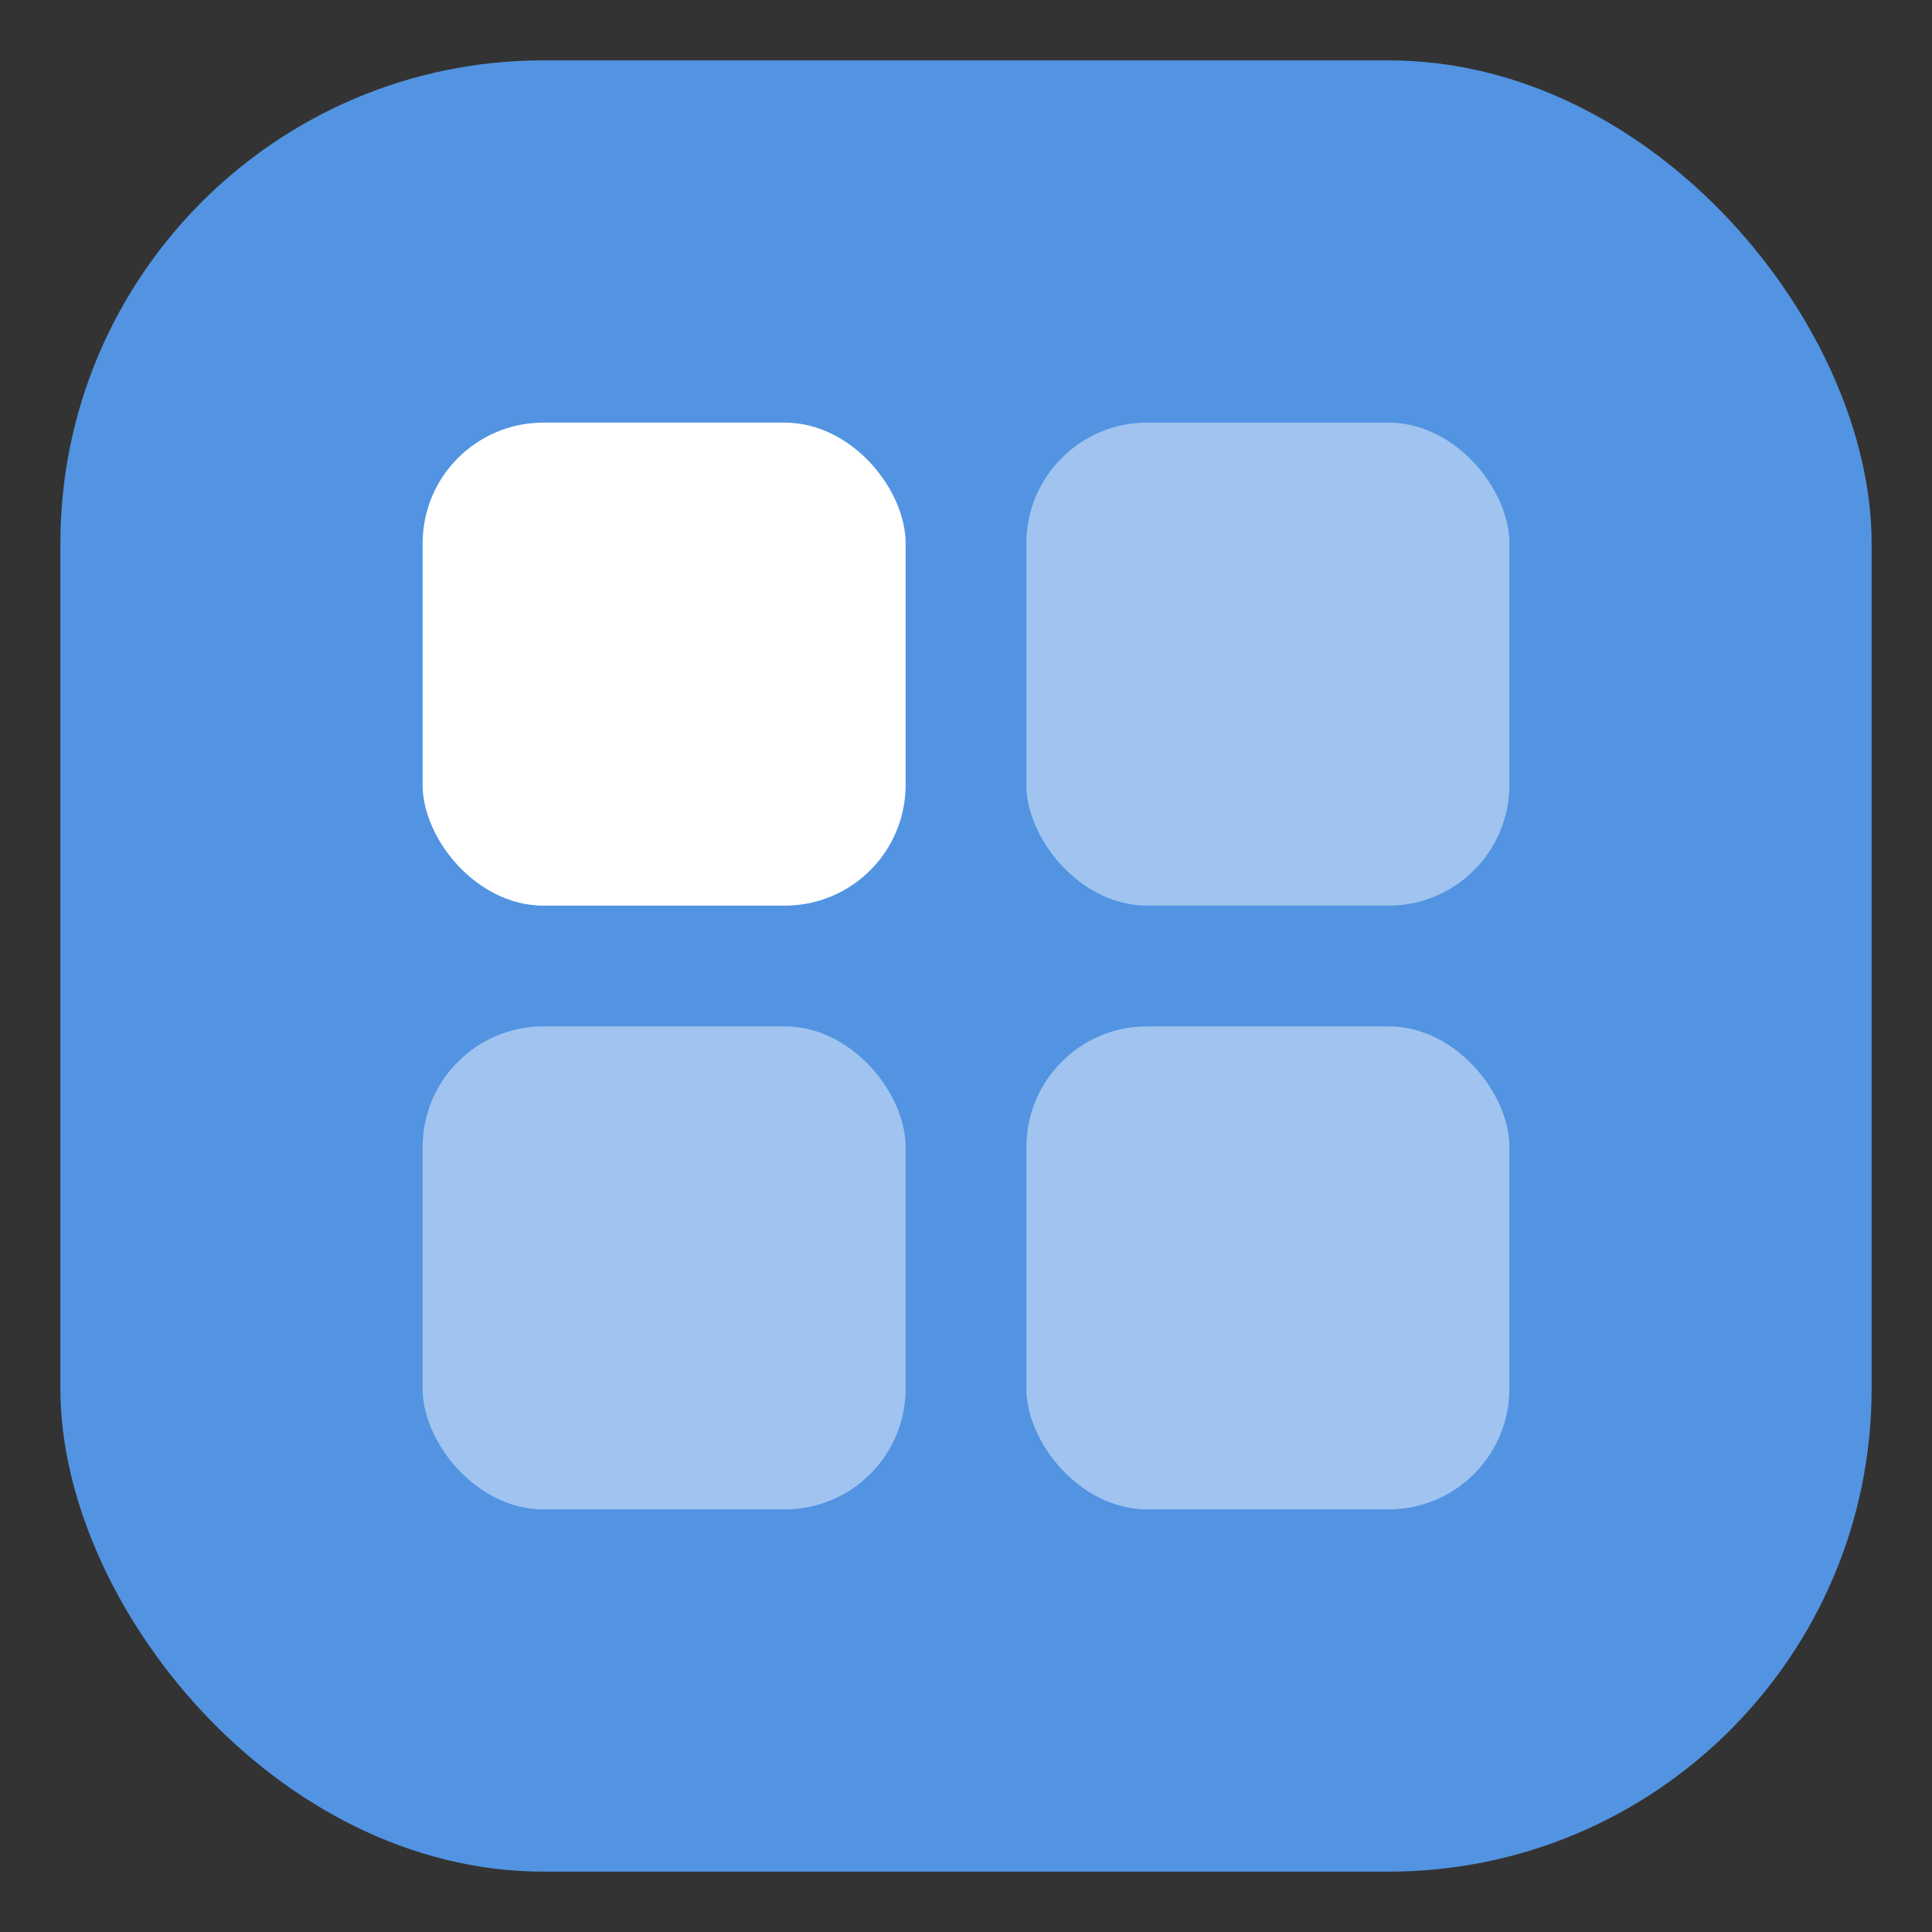 <?xml version="1.0" encoding="UTF-8" standalone="no"?>
<svg
   width="32"
   height="32"
   version="1.1"
   id="svg4"
   sodipodi:docname="applications-all.svg"
   inkscape:version="1.3.2 (091e20ef0f, 2023-11-25)"
   xmlns:inkscape="http://www.inkscape.org/namespaces/inkscape"
   xmlns:sodipodi="http://sodipodi.sourceforge.net/DTD/sodipodi-0.dtd"
   xmlns="http://www.w3.org/2000/svg"
   xmlns:svg="http://www.w3.org/2000/svg">
  <rect width="100%" height="100%" fill="#333333" stroke="none"/>
  <defs
     id="defs4" />
  <sodipodi:namedview
     id="namedview4"
     pagecolor="#ffffff"
     bordercolor="#000000"
     borderopacity="0.25"
     inkscape:showpageshadow="2"
     inkscape:pageopacity="0.0"
     inkscape:pagecheckerboard="0"
     inkscape:deskcolor="#d1d1d1"
     showgrid="true"
     inkscape:zoom="7.375"
     inkscape:cx="12.20339"
     inkscape:cy="24.813559"
     inkscape:window-width="1920"
     inkscape:window-height="950"
     inkscape:window-x="0"
     inkscape:window-y="0"
     inkscape:window-maximized="1"
     inkscape:current-layer="svg4">
    <inkscape:grid
       id="grid4"
       units="px"
       originx="0"
       originy="0"
       spacingx="1"
       spacingy="1"
       empcolor="#0099e5"
       empopacity="0.302"
       color="#0099e5"
       opacity="0.149"
       empspacing="5"
       dotted="false"
       gridanglex="30"
       gridanglez="30"
       visible="true" />
  </sodipodi:namedview>
  <rect
     x="1"
     y="1"
     width="30"
     height="30"
     rx="8"
     ry="8"
     fill="#26a6ff"
     id="rect2-6"
     style="fill:#5294e2;fill-opacity:1" />
  <rect
     x="7"
     y="7"
     width="8"
     height="8"
     rx="2"
     ry="2"
     fill="#ffffff"
     stroke-width="0.571"
     id="rect1" />
  <rect
     x="17"
     y="7"
     width="8"
     height="8"
     rx="2"
     ry="2"
     fill="#ffffff"
     stroke-width="0.571"
     id="rect5"
     style="opacity:0.45" />
  <rect
     x="7"
     y="17"
     width="8"
     height="8"
     rx="2"
     ry="2"
     fill="#ffffff"
     stroke-width="0.571"
     id="rect6"
     style="opacity:0.45" />
  <rect
     x="17"
     y="17"
     width="8"
     height="8"
     rx="2"
     ry="2"
     fill="#ffffff"
     stroke-width="0.571"
     id="rect7"
     style="opacity:0.45" />
</svg>
